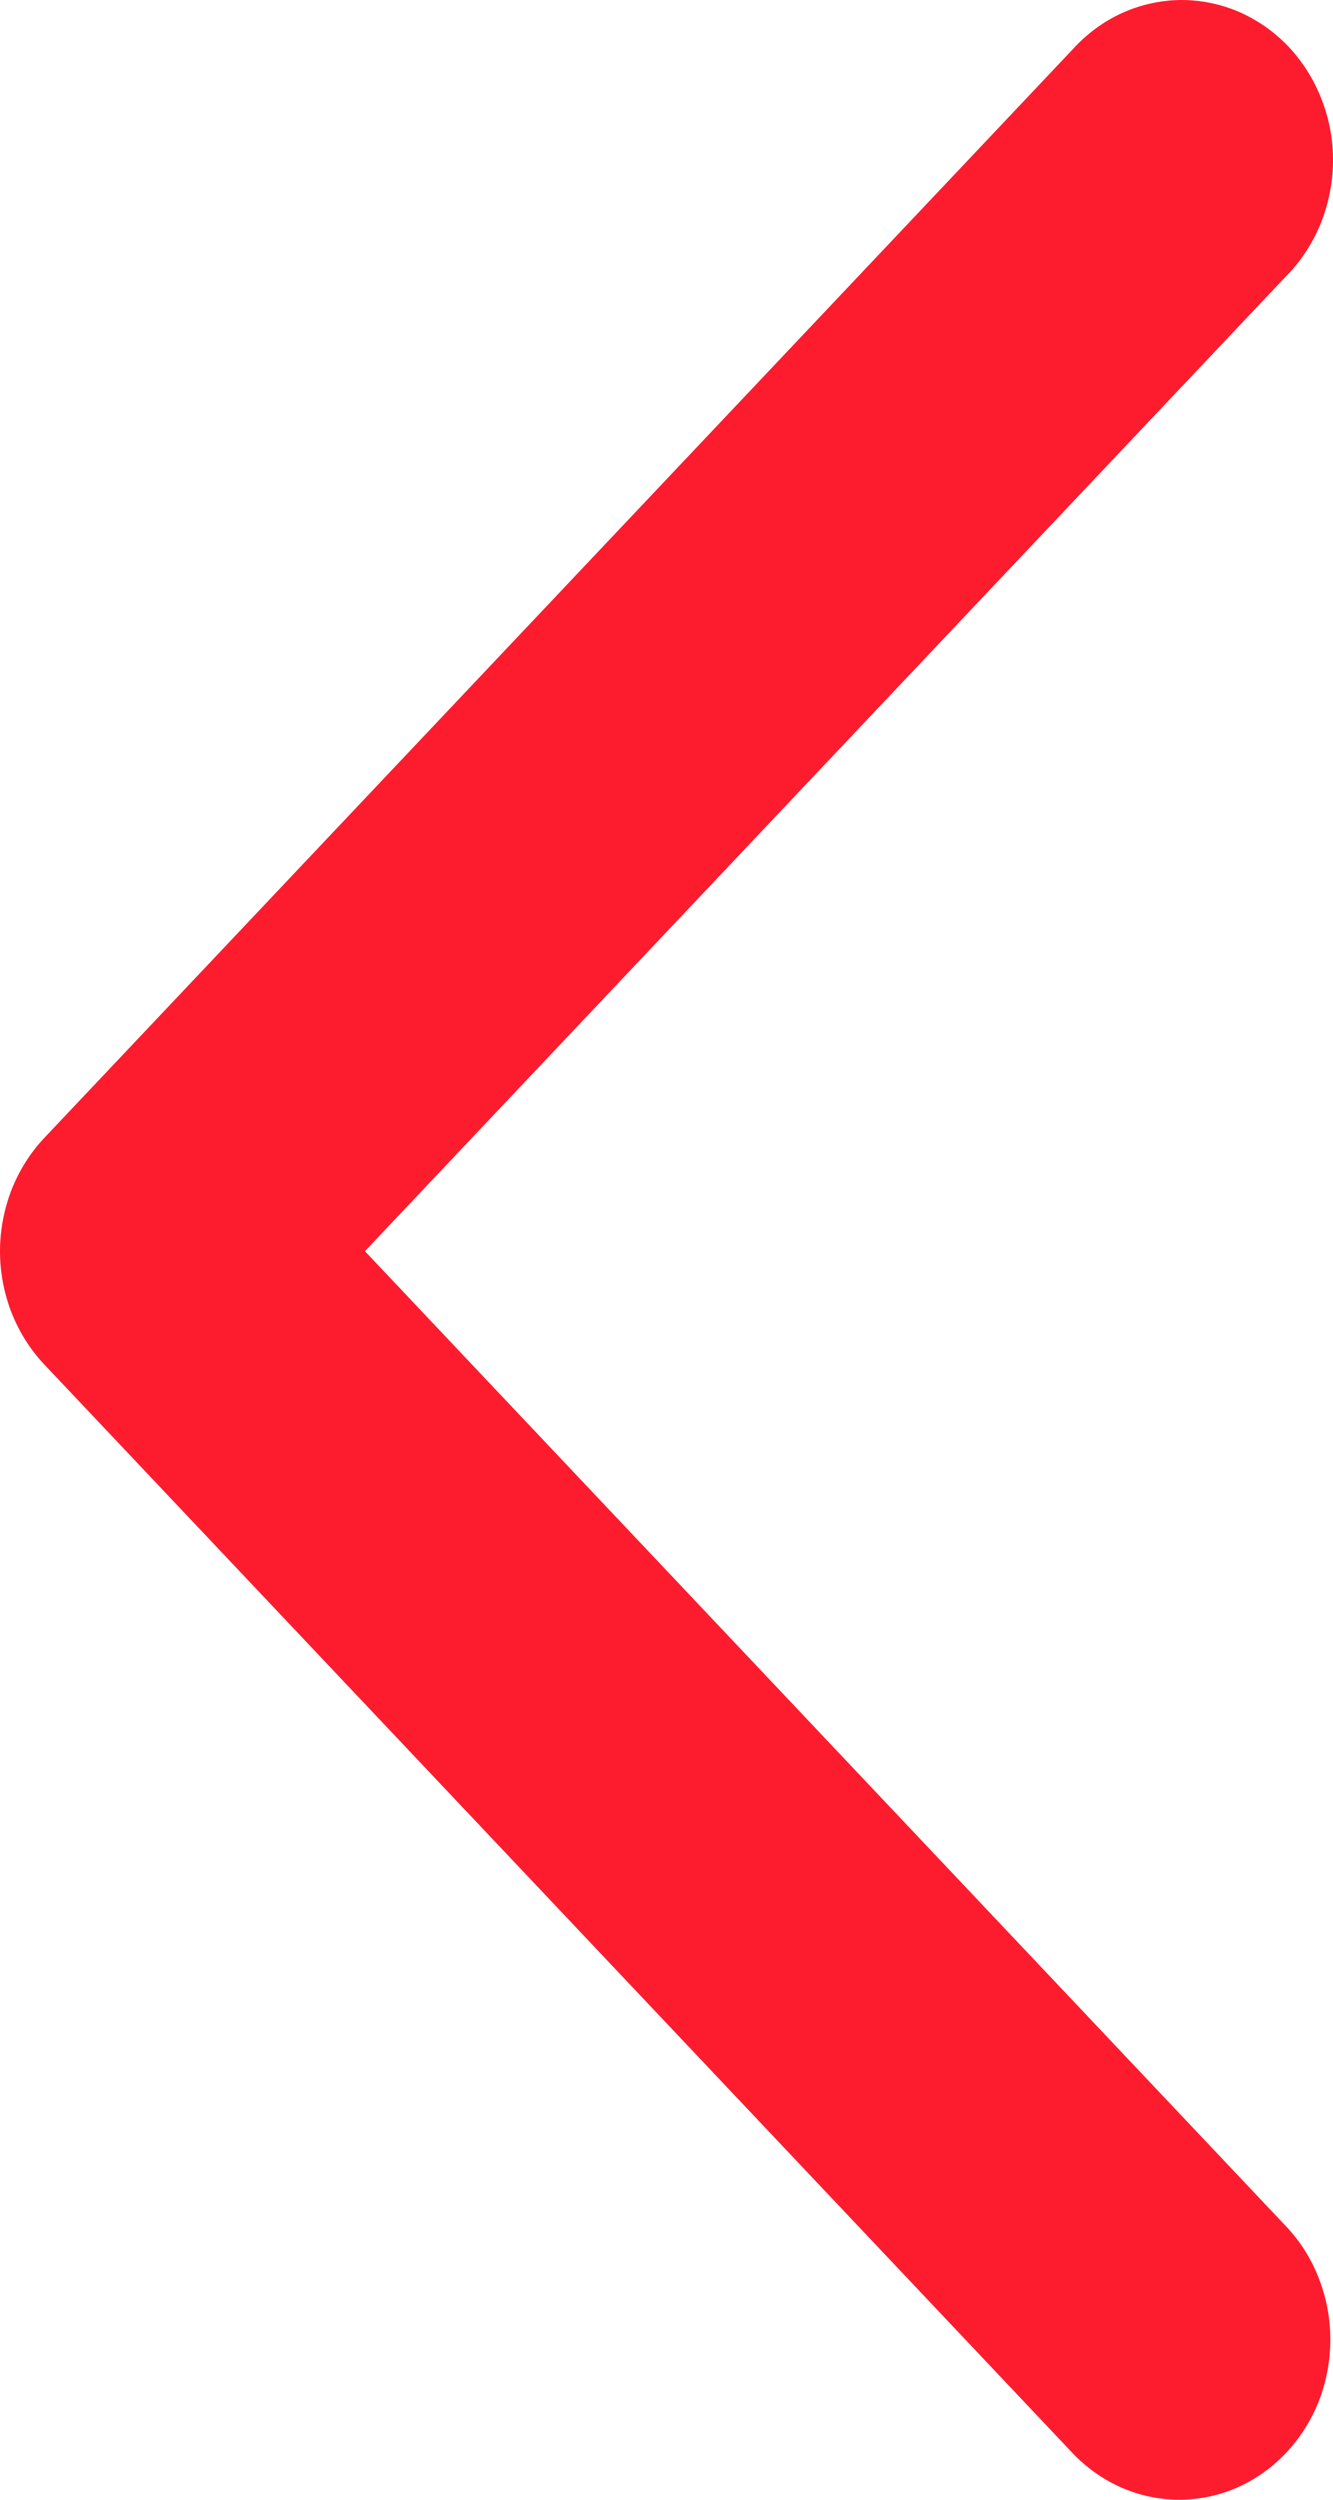 <svg width="8" height="15" viewBox="0 0 8 15" fill="none" xmlns="http://www.w3.org/2000/svg">
<path d="M7.719 14.718C7.635 14.807 7.535 14.878 7.425 14.927C7.315 14.975 7.196 15 7.077 15C6.958 15 6.84 14.975 6.73 14.927C6.619 14.878 6.519 14.807 6.435 14.718L0.266 8.188C0.182 8.099 0.115 7.993 0.069 7.876C0.024 7.76 6.439e-07 7.635 6.54944e-07 7.508C6.65988e-07 7.382 0.024 7.257 0.069 7.14C0.115 7.023 0.182 6.917 0.266 6.828L6.435 0.299C6.519 0.206 6.619 0.131 6.73 0.08C6.841 0.029 6.961 0.002 7.082 6.833e-05C7.203 -0.001 7.323 0.023 7.435 0.071C7.547 0.12 7.649 0.191 7.735 0.282C7.82 0.373 7.888 0.481 7.933 0.6C7.979 0.719 8.002 0.846 8 0.974C7.998 1.103 7.972 1.229 7.924 1.347C7.875 1.464 7.805 1.571 7.717 1.659L2.19 7.508L7.717 13.358C7.802 13.447 7.869 13.553 7.914 13.669C7.96 13.786 7.984 13.911 7.984 14.037C7.984 14.164 7.961 14.289 7.916 14.406C7.87 14.523 7.803 14.629 7.719 14.718Z" fill="#fd1c2e"/>
</svg>
